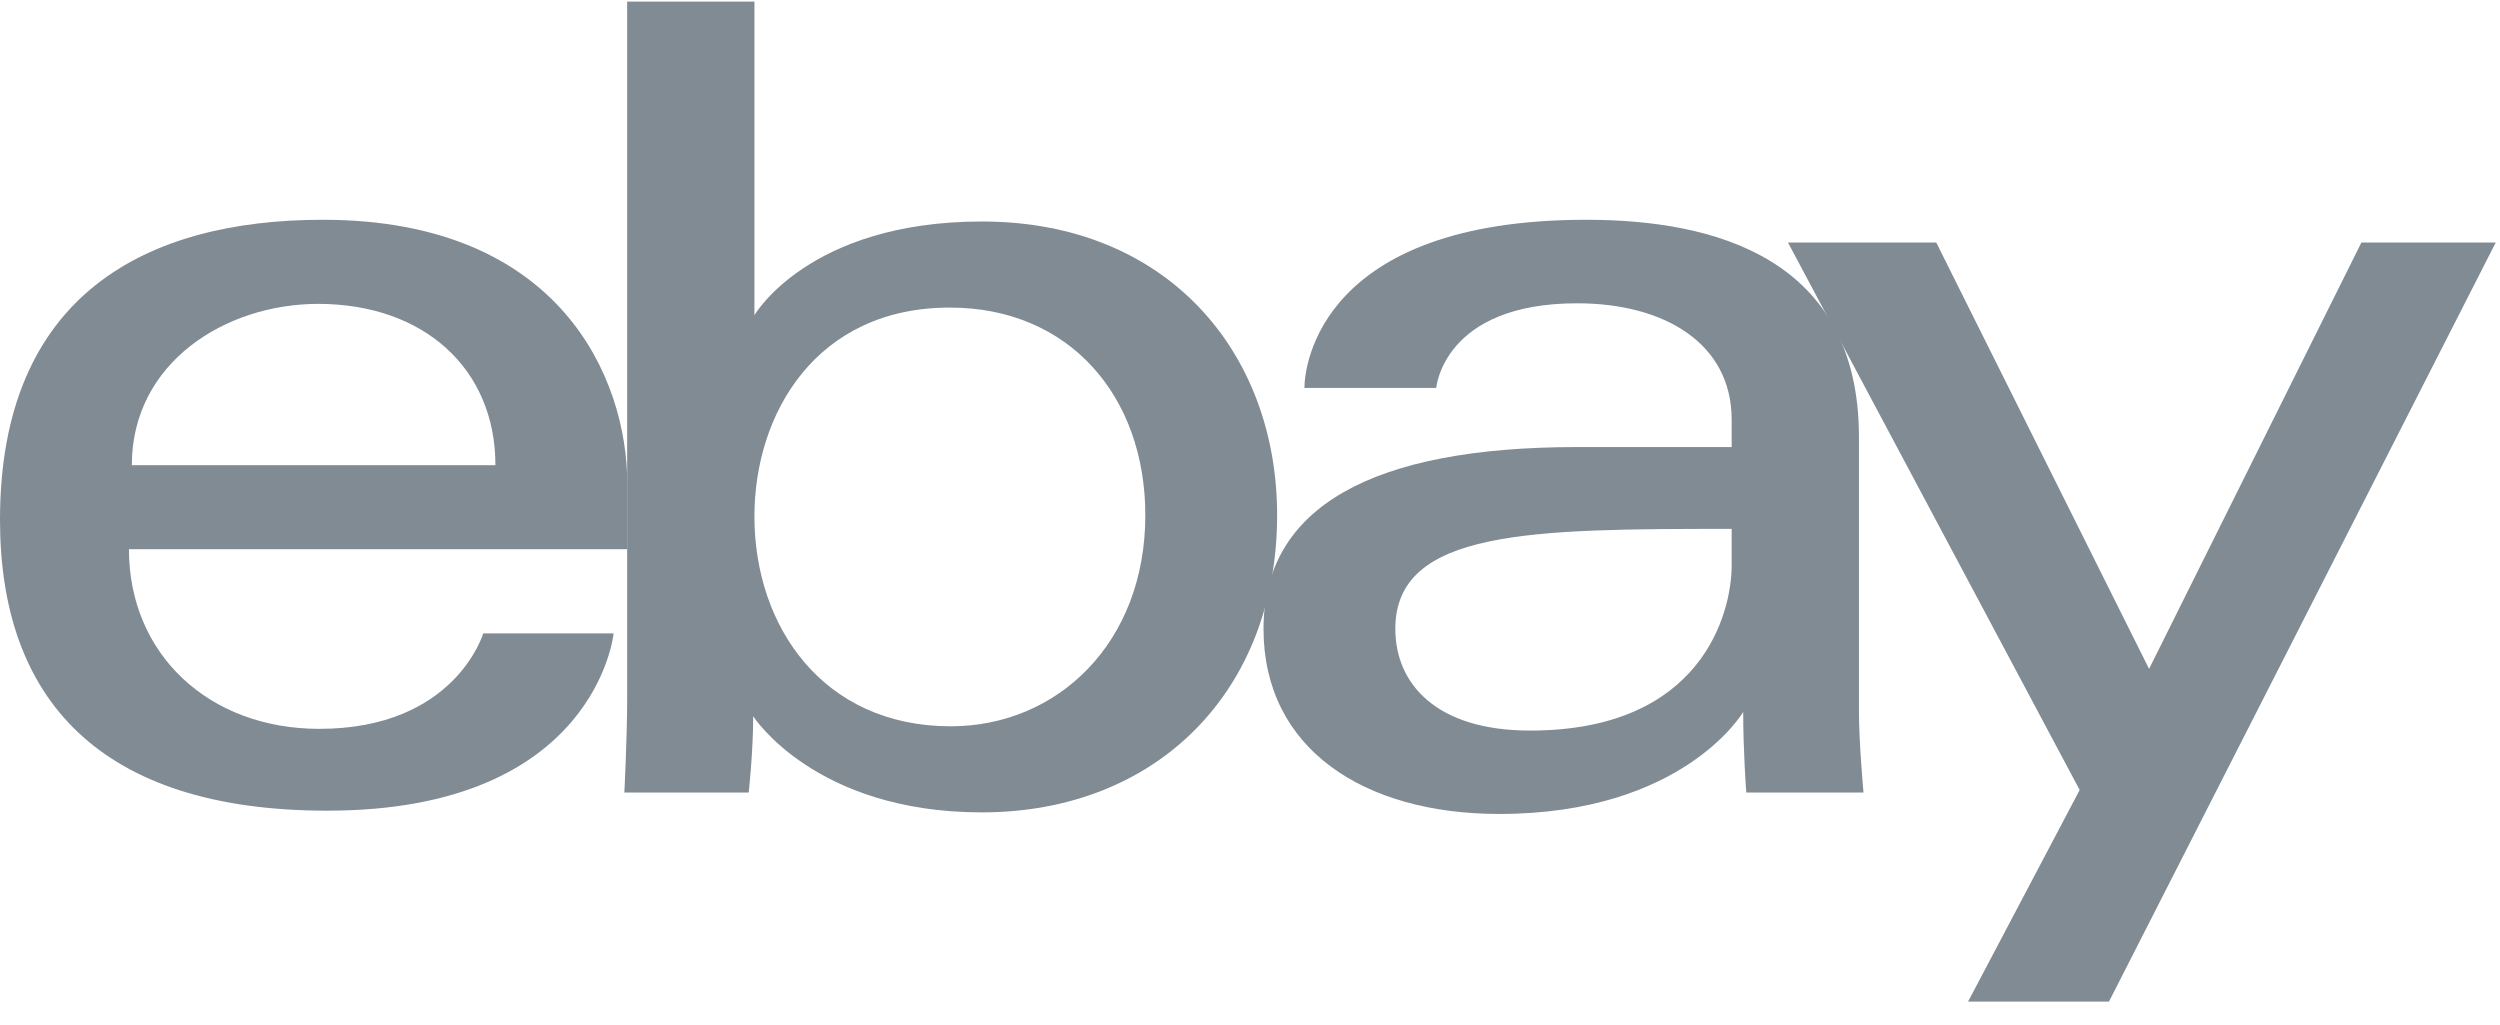 <svg width="100" height="41" viewBox="0 0 100 41" fill="none" xmlns="http://www.w3.org/2000/svg">
<path d="M12.909 8.791C5.868 8.791 0 11.778 0 20.791C0 27.931 3.946 32.427 13.09 32.427C23.855 32.427 24.544 25.336 24.544 25.336H19.329C19.329 25.336 18.211 29.154 12.772 29.154C8.343 29.154 5.157 26.162 5.157 21.968H25.09V19.337C25.09 15.188 22.456 8.791 12.909 8.791ZM12.727 12.155C16.943 12.155 19.817 14.738 19.817 18.609H5.273C5.273 14.499 9.025 12.155 12.727 12.155Z" fill="#808B93"/>
<path d="M25.087 0.064V27.901C25.087 29.481 24.974 31.7 24.974 31.7H29.948C29.948 31.7 30.127 30.107 30.127 28.65C30.127 28.65 32.585 32.495 39.268 32.495C46.305 32.495 51.085 27.609 51.085 20.609C51.085 14.097 46.695 8.86 39.279 8.86C32.335 8.86 30.177 12.609 30.177 12.609V0.064H25.087ZM37.995 12.303C42.774 12.303 45.813 15.85 45.813 20.609C45.813 25.713 42.303 29.052 38.029 29.052C32.929 29.052 30.177 25.069 30.177 20.655C30.177 16.541 32.646 12.303 37.995 12.303Z" fill="#808B93"/>
<path d="M63.449 8.791C52.856 8.791 52.177 14.591 52.177 15.518H57.449C57.449 15.518 57.726 12.132 63.086 12.132C66.568 12.132 69.267 13.727 69.267 16.791V17.882H63.086C54.879 17.882 50.541 20.283 50.541 25.155C50.541 29.949 54.549 32.558 59.966 32.558C67.349 32.558 69.728 28.478 69.728 28.478C69.728 30.101 69.852 31.7 69.852 31.7H74.54C74.54 31.7 74.358 29.718 74.358 28.45V17.49C74.358 10.304 68.561 8.791 63.449 8.791ZM69.267 21.155V22.609C69.267 24.506 68.096 29.223 61.205 29.223C57.431 29.223 55.813 27.339 55.813 25.154C55.813 21.18 61.262 21.155 69.267 21.155Z" fill="#808B93"/>
<path d="M71.519 9.701H77.45L85.963 26.756L94.456 9.701H99.829L84.359 40.064H78.723L83.187 31.6L71.519 9.701Z" fill="#808B93"/>
</svg>
